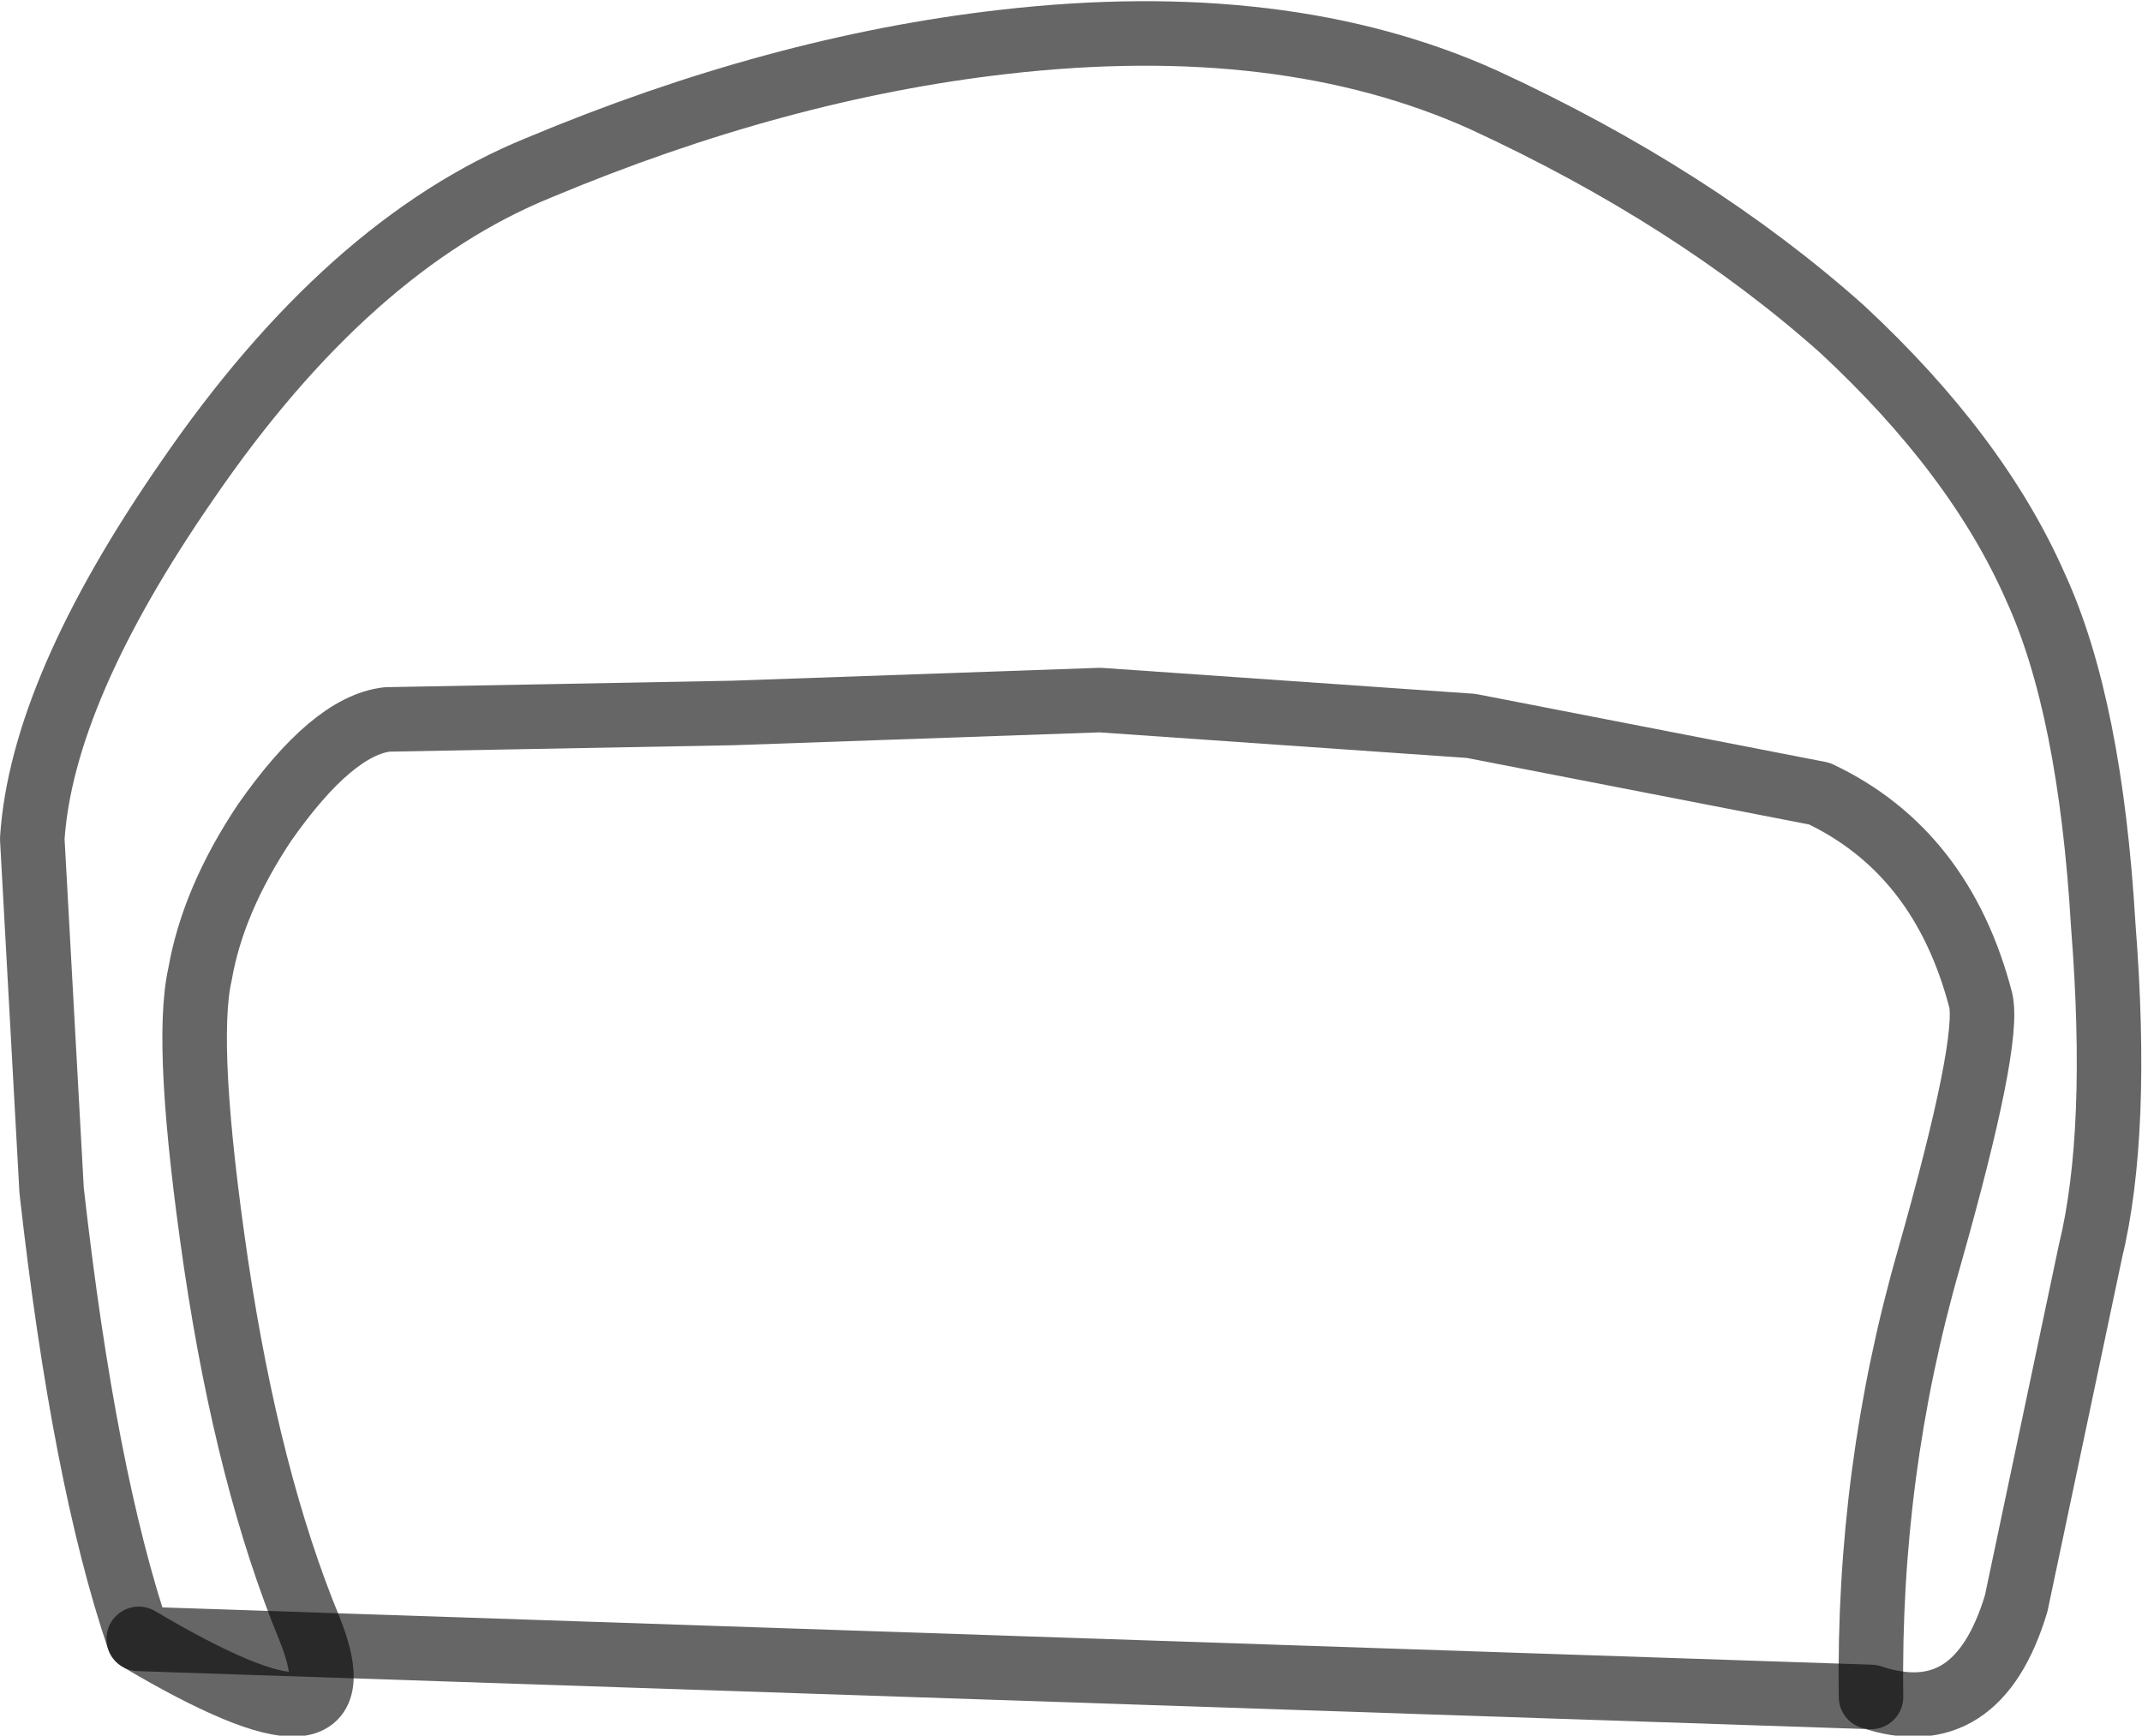 <?xml version="1.0" encoding="UTF-8" standalone="no"?>
<svg xmlns:xlink="http://www.w3.org/1999/xlink" height="26.9px" width="33.2px" xmlns="http://www.w3.org/2000/svg">
  <g transform="matrix(1.0, 0.0, 0.0, 1.0, 16.6, 12.85)">
    <path d="M12.4 13.45 Q12.35 9.95 13.3 6.65 14.25 3.3 14.1 2.65 13.5 0.35 11.6 -0.55 L6.2 -1.6 0.45 -2.0 -5.25 -1.8 -10.6 -1.7 Q-11.45 -1.6 -12.5 -0.1 -13.3 1.1 -13.5 2.25 -13.75 3.35 -13.25 6.75 -12.75 10.1 -11.8 12.4 -10.9 14.65 -14.45 12.55 -15.3 10.05 -15.8 5.6 L-16.1 0.15 Q-15.95 -2.15 -13.7 -5.4 -11.2 -9.05 -8.25 -10.25 -4.55 -11.8 -1.05 -12.2 3.3 -12.7 6.4 -11.3 9.65 -9.8 11.95 -7.75 14.05 -5.8 14.95 -3.75 15.8 -1.9 16.0 1.5 16.25 4.7 15.8 6.55 L14.65 12.0 Q14.05 14.0 12.4 13.45" fill="#ffffff" fill-opacity="0.0" fill-rule="evenodd" stroke="none"/>
    <path d="M12.4 13.45 Q12.35 9.95 13.3 6.65 14.25 3.3 14.1 2.65 13.5 0.35 11.6 -0.55 L6.2 -1.6 0.45 -2.0 -5.25 -1.8 -10.6 -1.7 Q-11.45 -1.6 -12.5 -0.1 -13.3 1.1 -13.5 2.25 -13.75 3.35 -13.25 6.75 -12.75 10.1 -11.8 12.4 -10.9 14.65 -14.45 12.55" fill="none" stroke="#000000" stroke-linecap="round" stroke-linejoin="round" stroke-opacity="0.6" stroke-width="1.0"/>
    <path d="M-14.45 12.55 Q-15.3 10.05 -15.8 5.6 L-16.1 0.15 Q-15.95 -2.15 -13.7 -5.4 -11.2 -9.05 -8.25 -10.25 -4.55 -11.8 -1.05 -12.2 3.3 -12.7 6.4 -11.3 9.65 -9.8 11.95 -7.75 14.05 -5.8 14.95 -3.75 15.8 -1.9 16.0 1.5 16.25 4.7 15.8 6.55 L14.65 12.0 Q14.05 14.0 12.4 13.45 Z" fill="none" stroke="#000000" stroke-linecap="round" stroke-linejoin="round" stroke-opacity="0.6" stroke-width="1.0"/>
  </g>
</svg>
